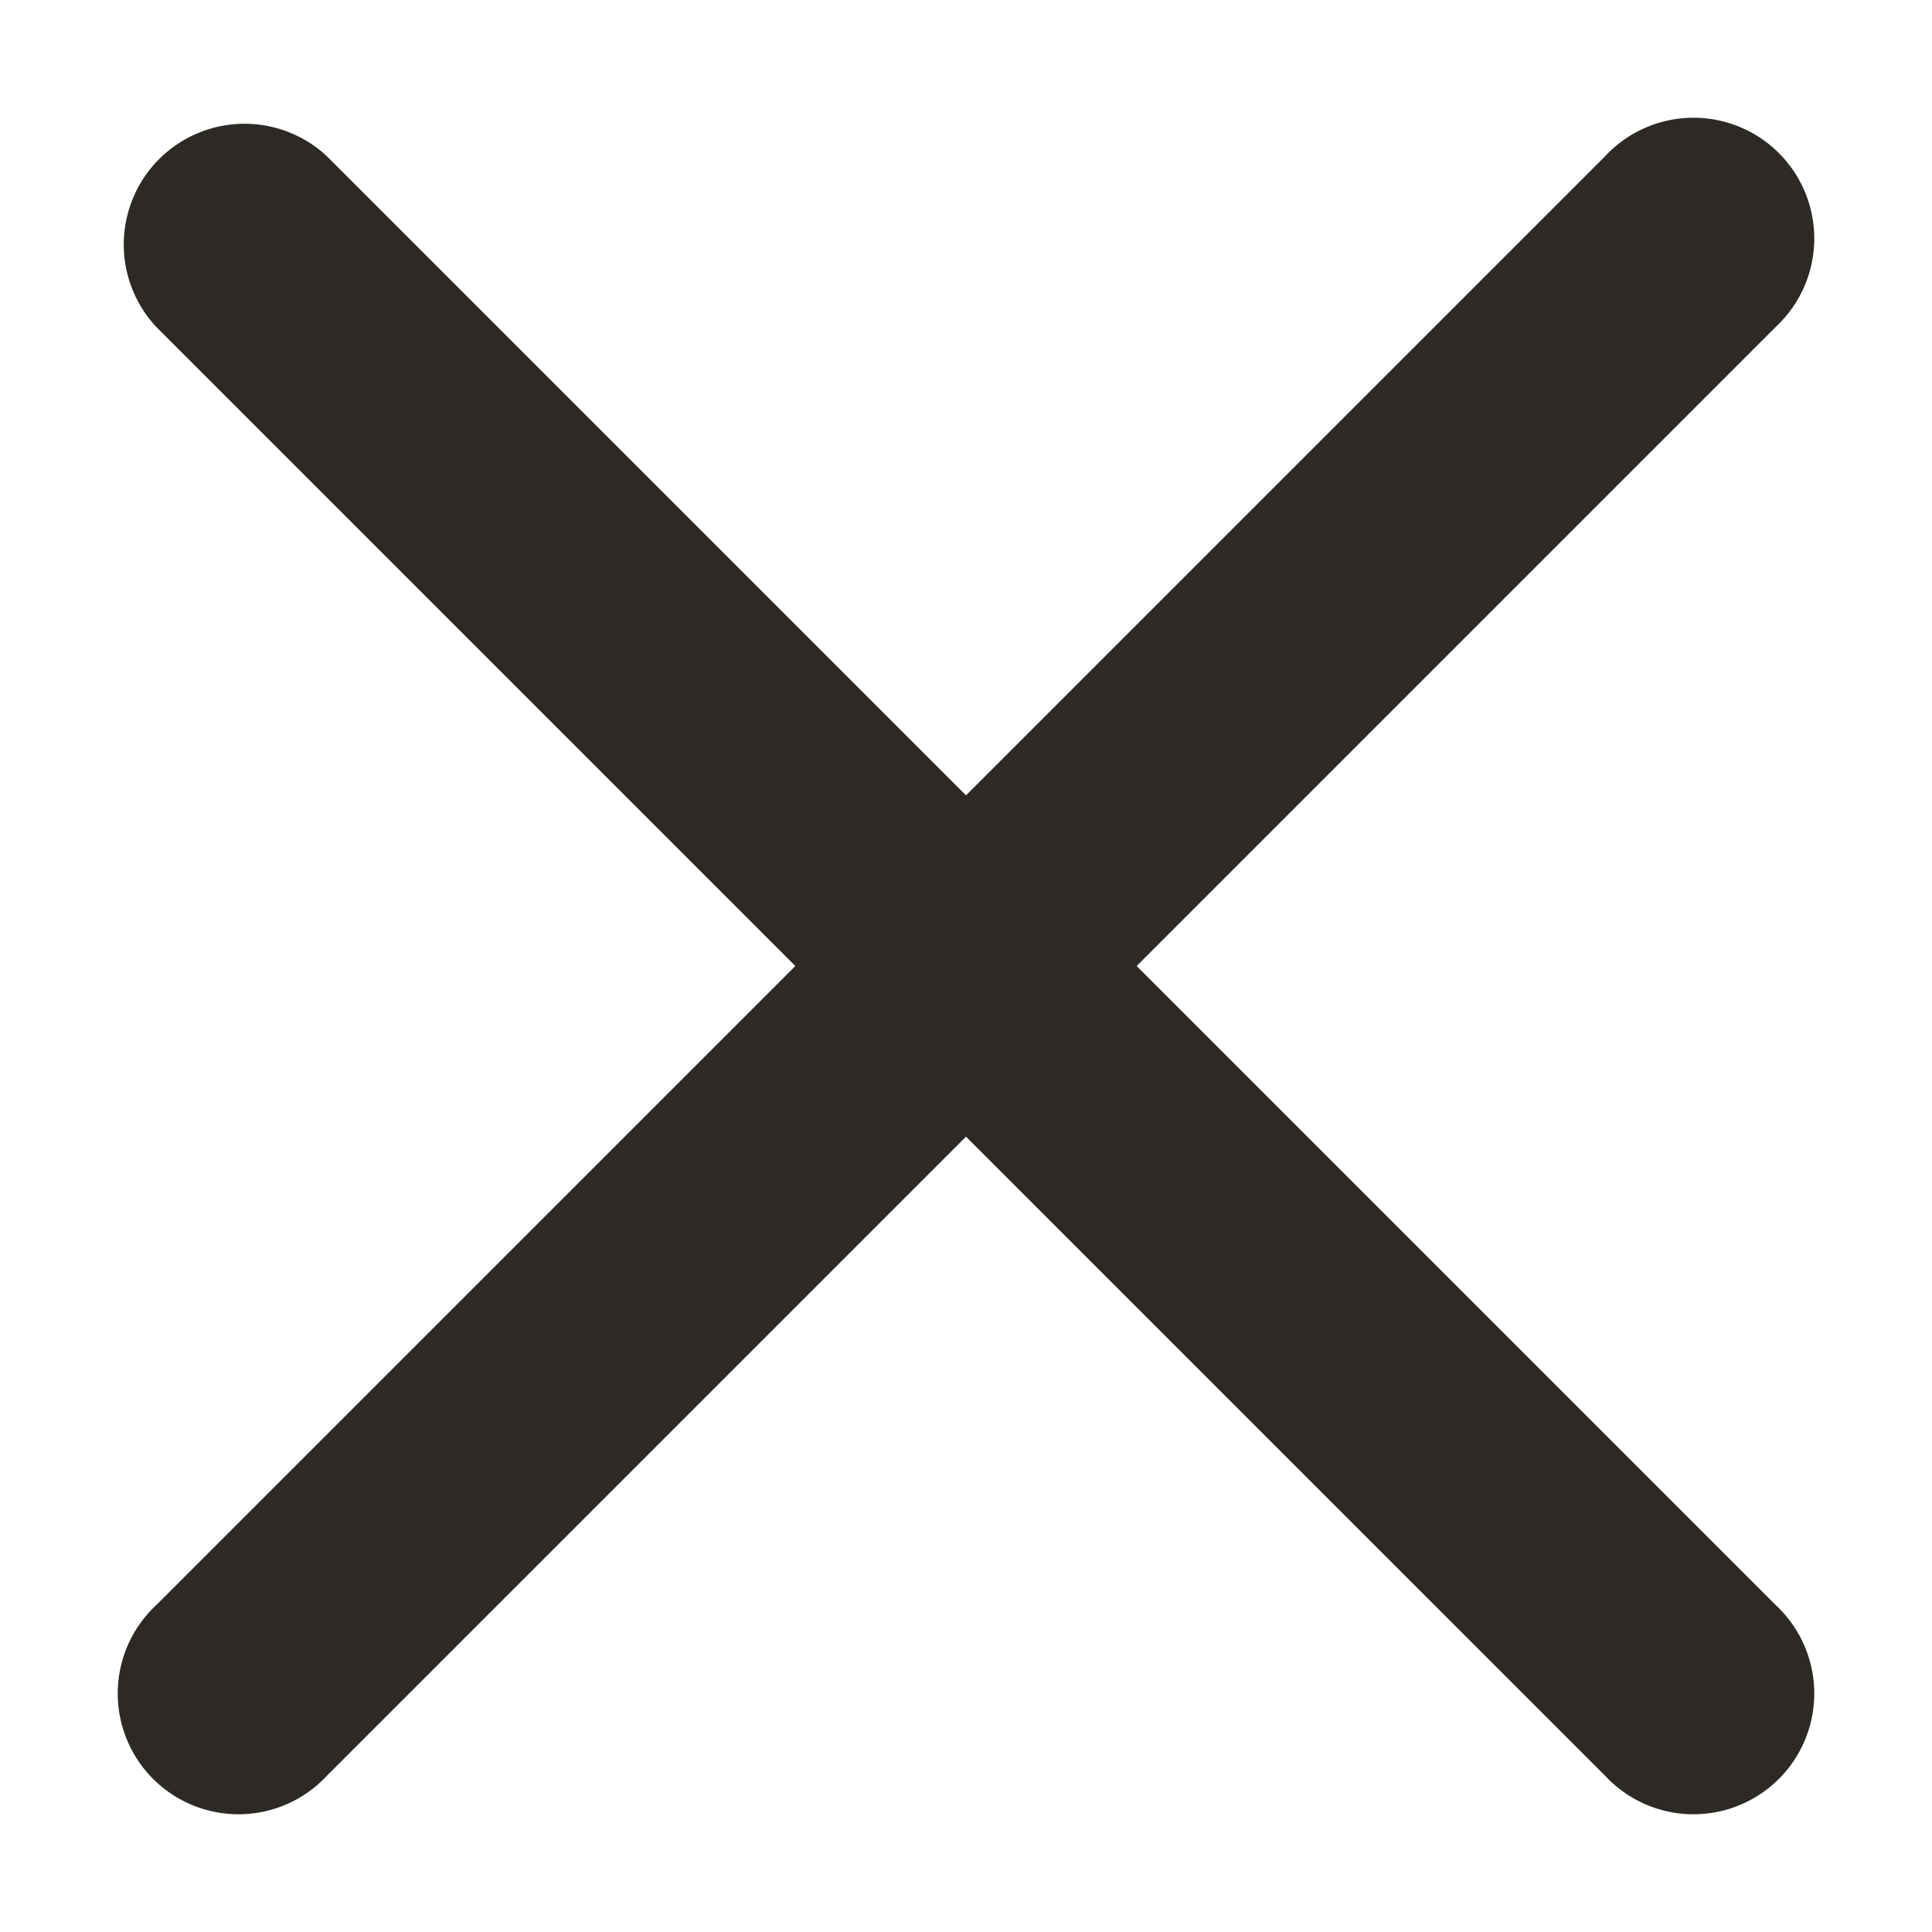<svg width="12" height="12" fill="none" xmlns="http://www.w3.org/2000/svg"><path fill-rule="evenodd" clip-rule="evenodd" d="M11.03 2.03A.75.75 0 1 0 9.97.97L6 4.94 2.03.97A.75.75 0 0 0 .97 2.03L4.94 6 .97 9.97a.75.75 0 1 0 1.06 1.06L6 7.06l3.97 3.97a.75.75 0 1 0 1.06-1.06L7.06 6l3.97-3.97Z" fill="#2D2A26"/></svg>
